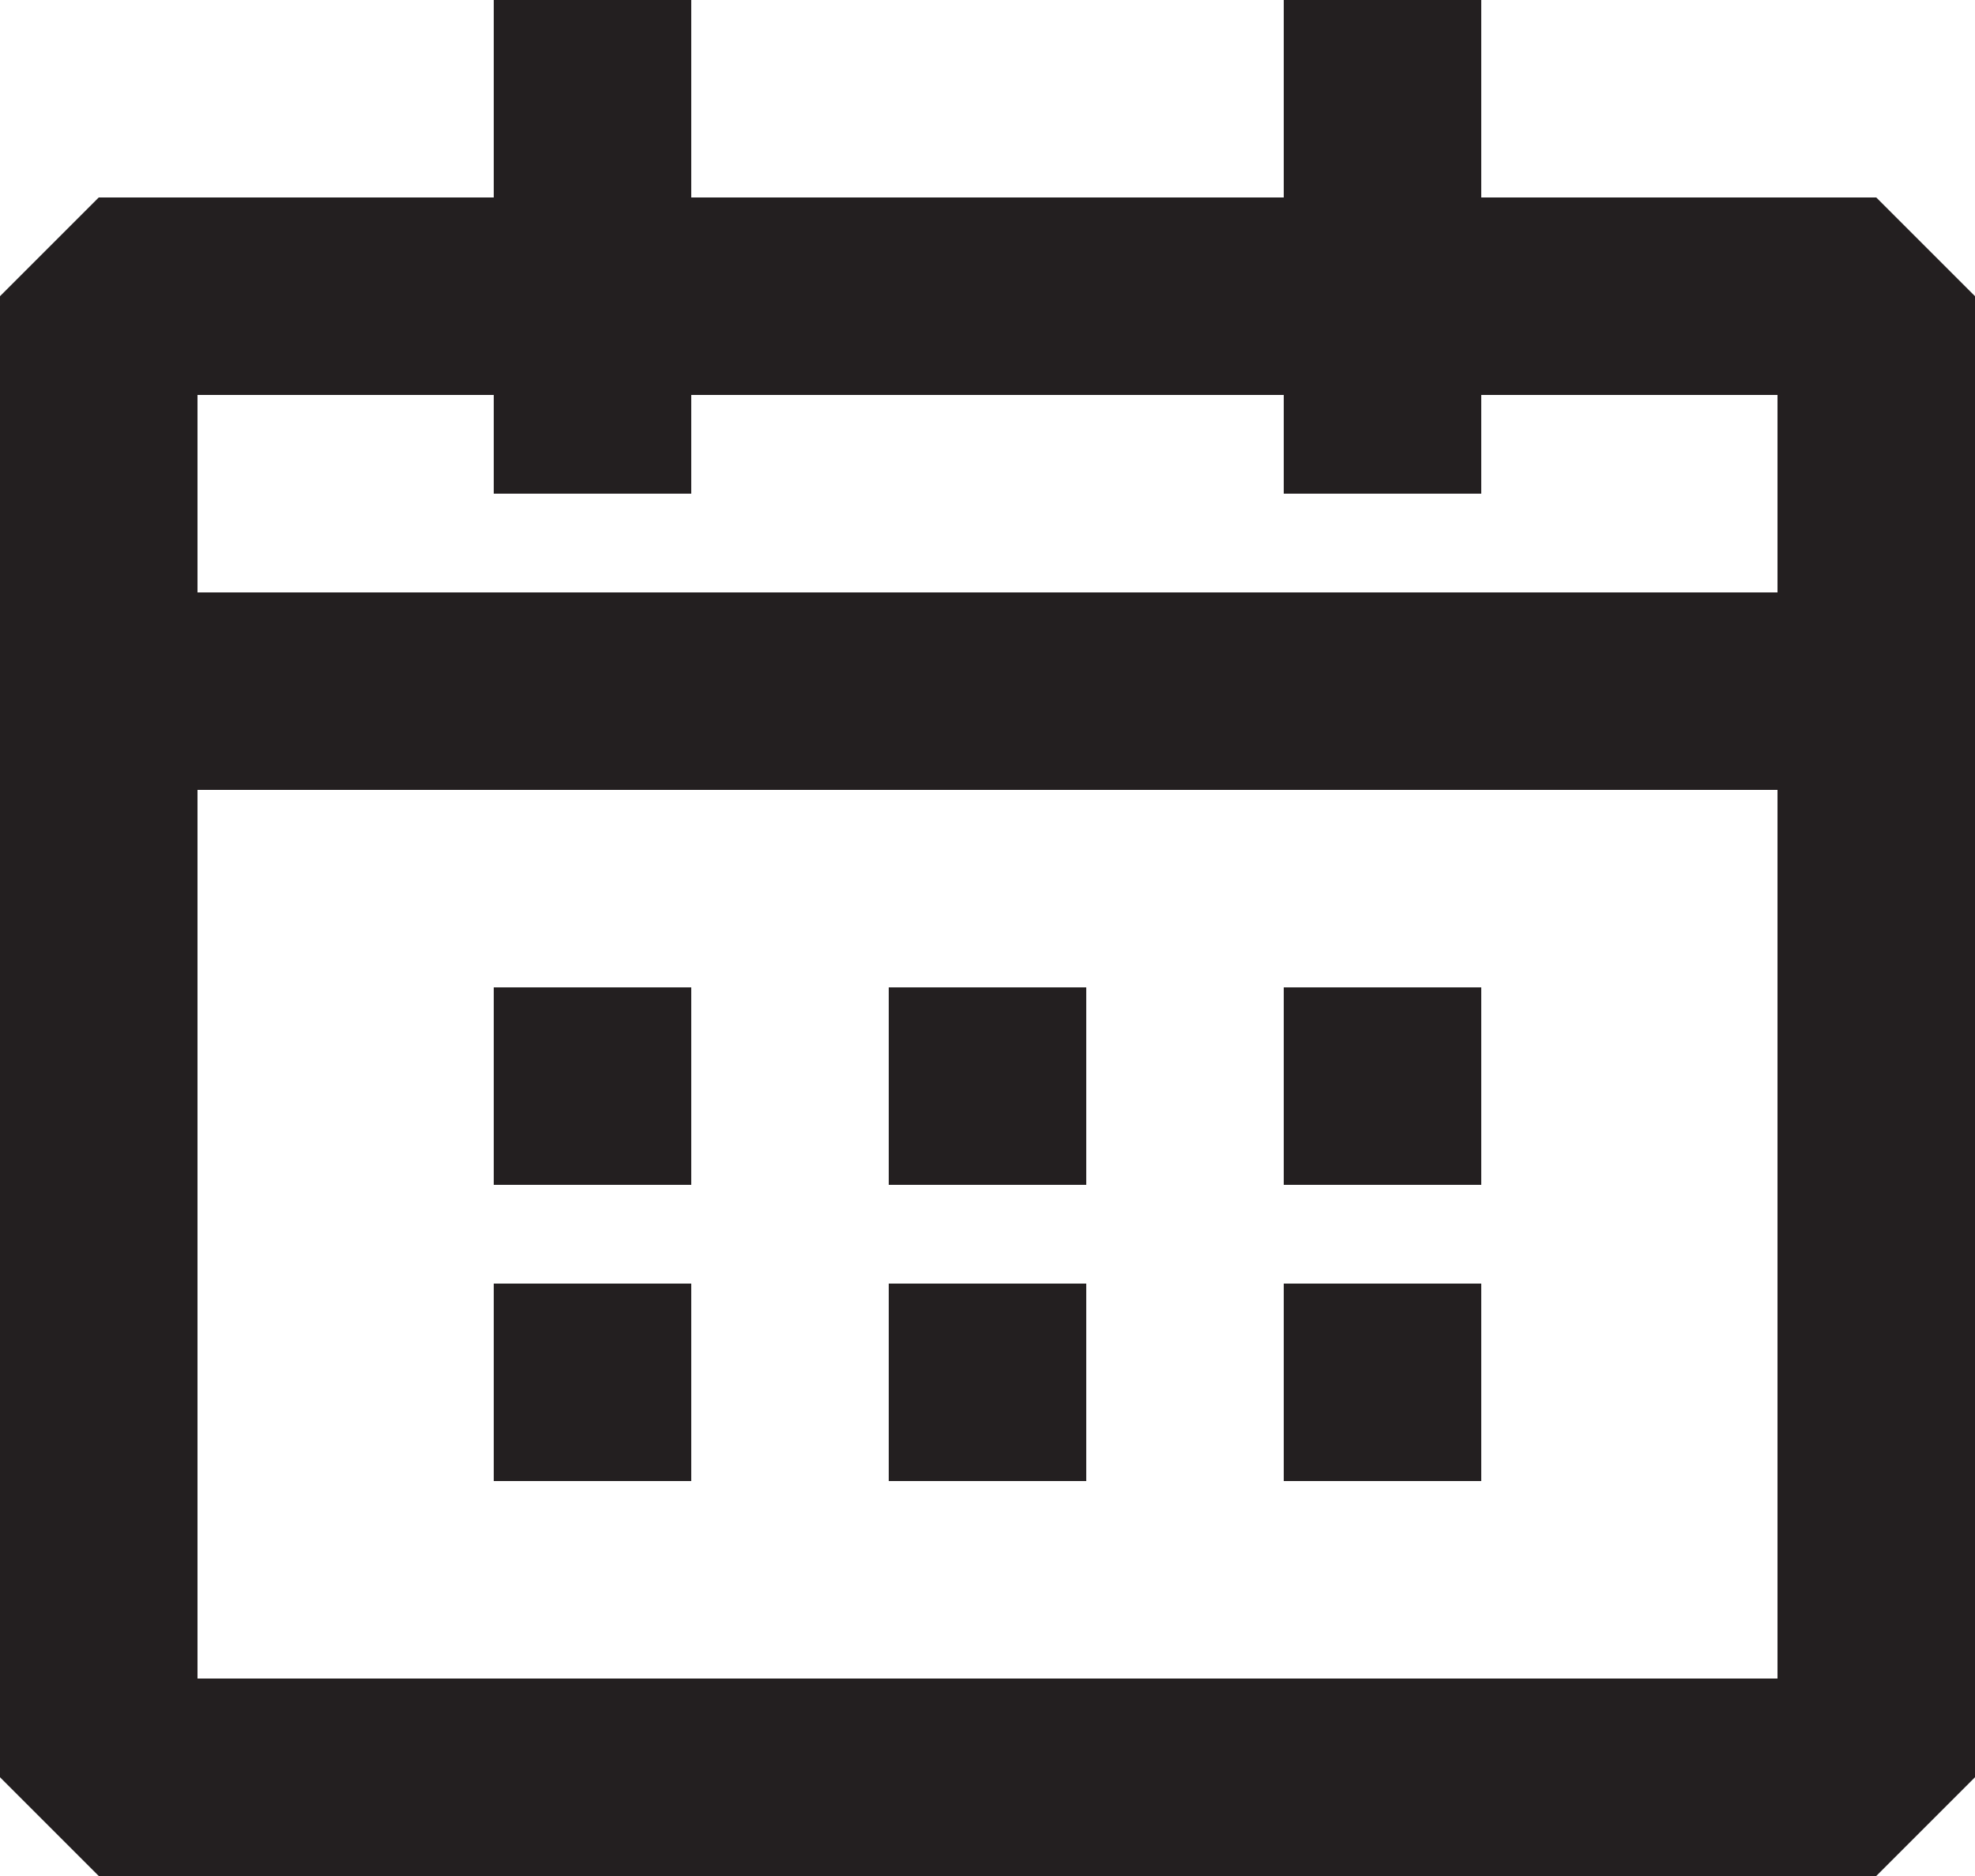 <svg version="1.1" xmlns="http://www.w3.org/2000/svg" xmlns:xlink="http://www.w3.org/1999/xlink" x="0px" y="0px"
	 viewBox="0 0 20 19" enable-background="new 0 0 20 19" xml:space="preserve" fill="#231F20">
<g>
	<path fill="none" d="M2,8v9h16V8H2z M7,15H5v-2h2V15z M7,12H5v-2h2V12z M11,15H9v-2h2V15z M11,12H9v-2h2V12z M15,15 h-2v-2h2V15z M15,12h-2v-2h2V12z"/>
	<polygon fill="none" points="18,6 18,4 15,4 15,5 13,5 13,4 7,4 7,5 5,5 5,4 2,4 2,6 	"/>
	<path d="M19,2h-4V0h-2v2H7V0H5v2H1L0,3v15l1,1h18l1-1V3L19,2z M5,4v1h2V4h6v1h2V4h3v2H2V4H5z M2,17 V8h16v9H2z"/>
	<rect x="5" y="10" width="2" height="2"/>
	<rect x="9" y="10" width="2" height="2"/>
	<rect x="13" y="10" width="2" height="2"/>
	<rect x="5" y="13" width="2" height="2"/>
	<rect x="9" y="13" width="2" height="2"/>
	<rect x="13" y="13" width="2" height="2"/>
</g>
</svg>
